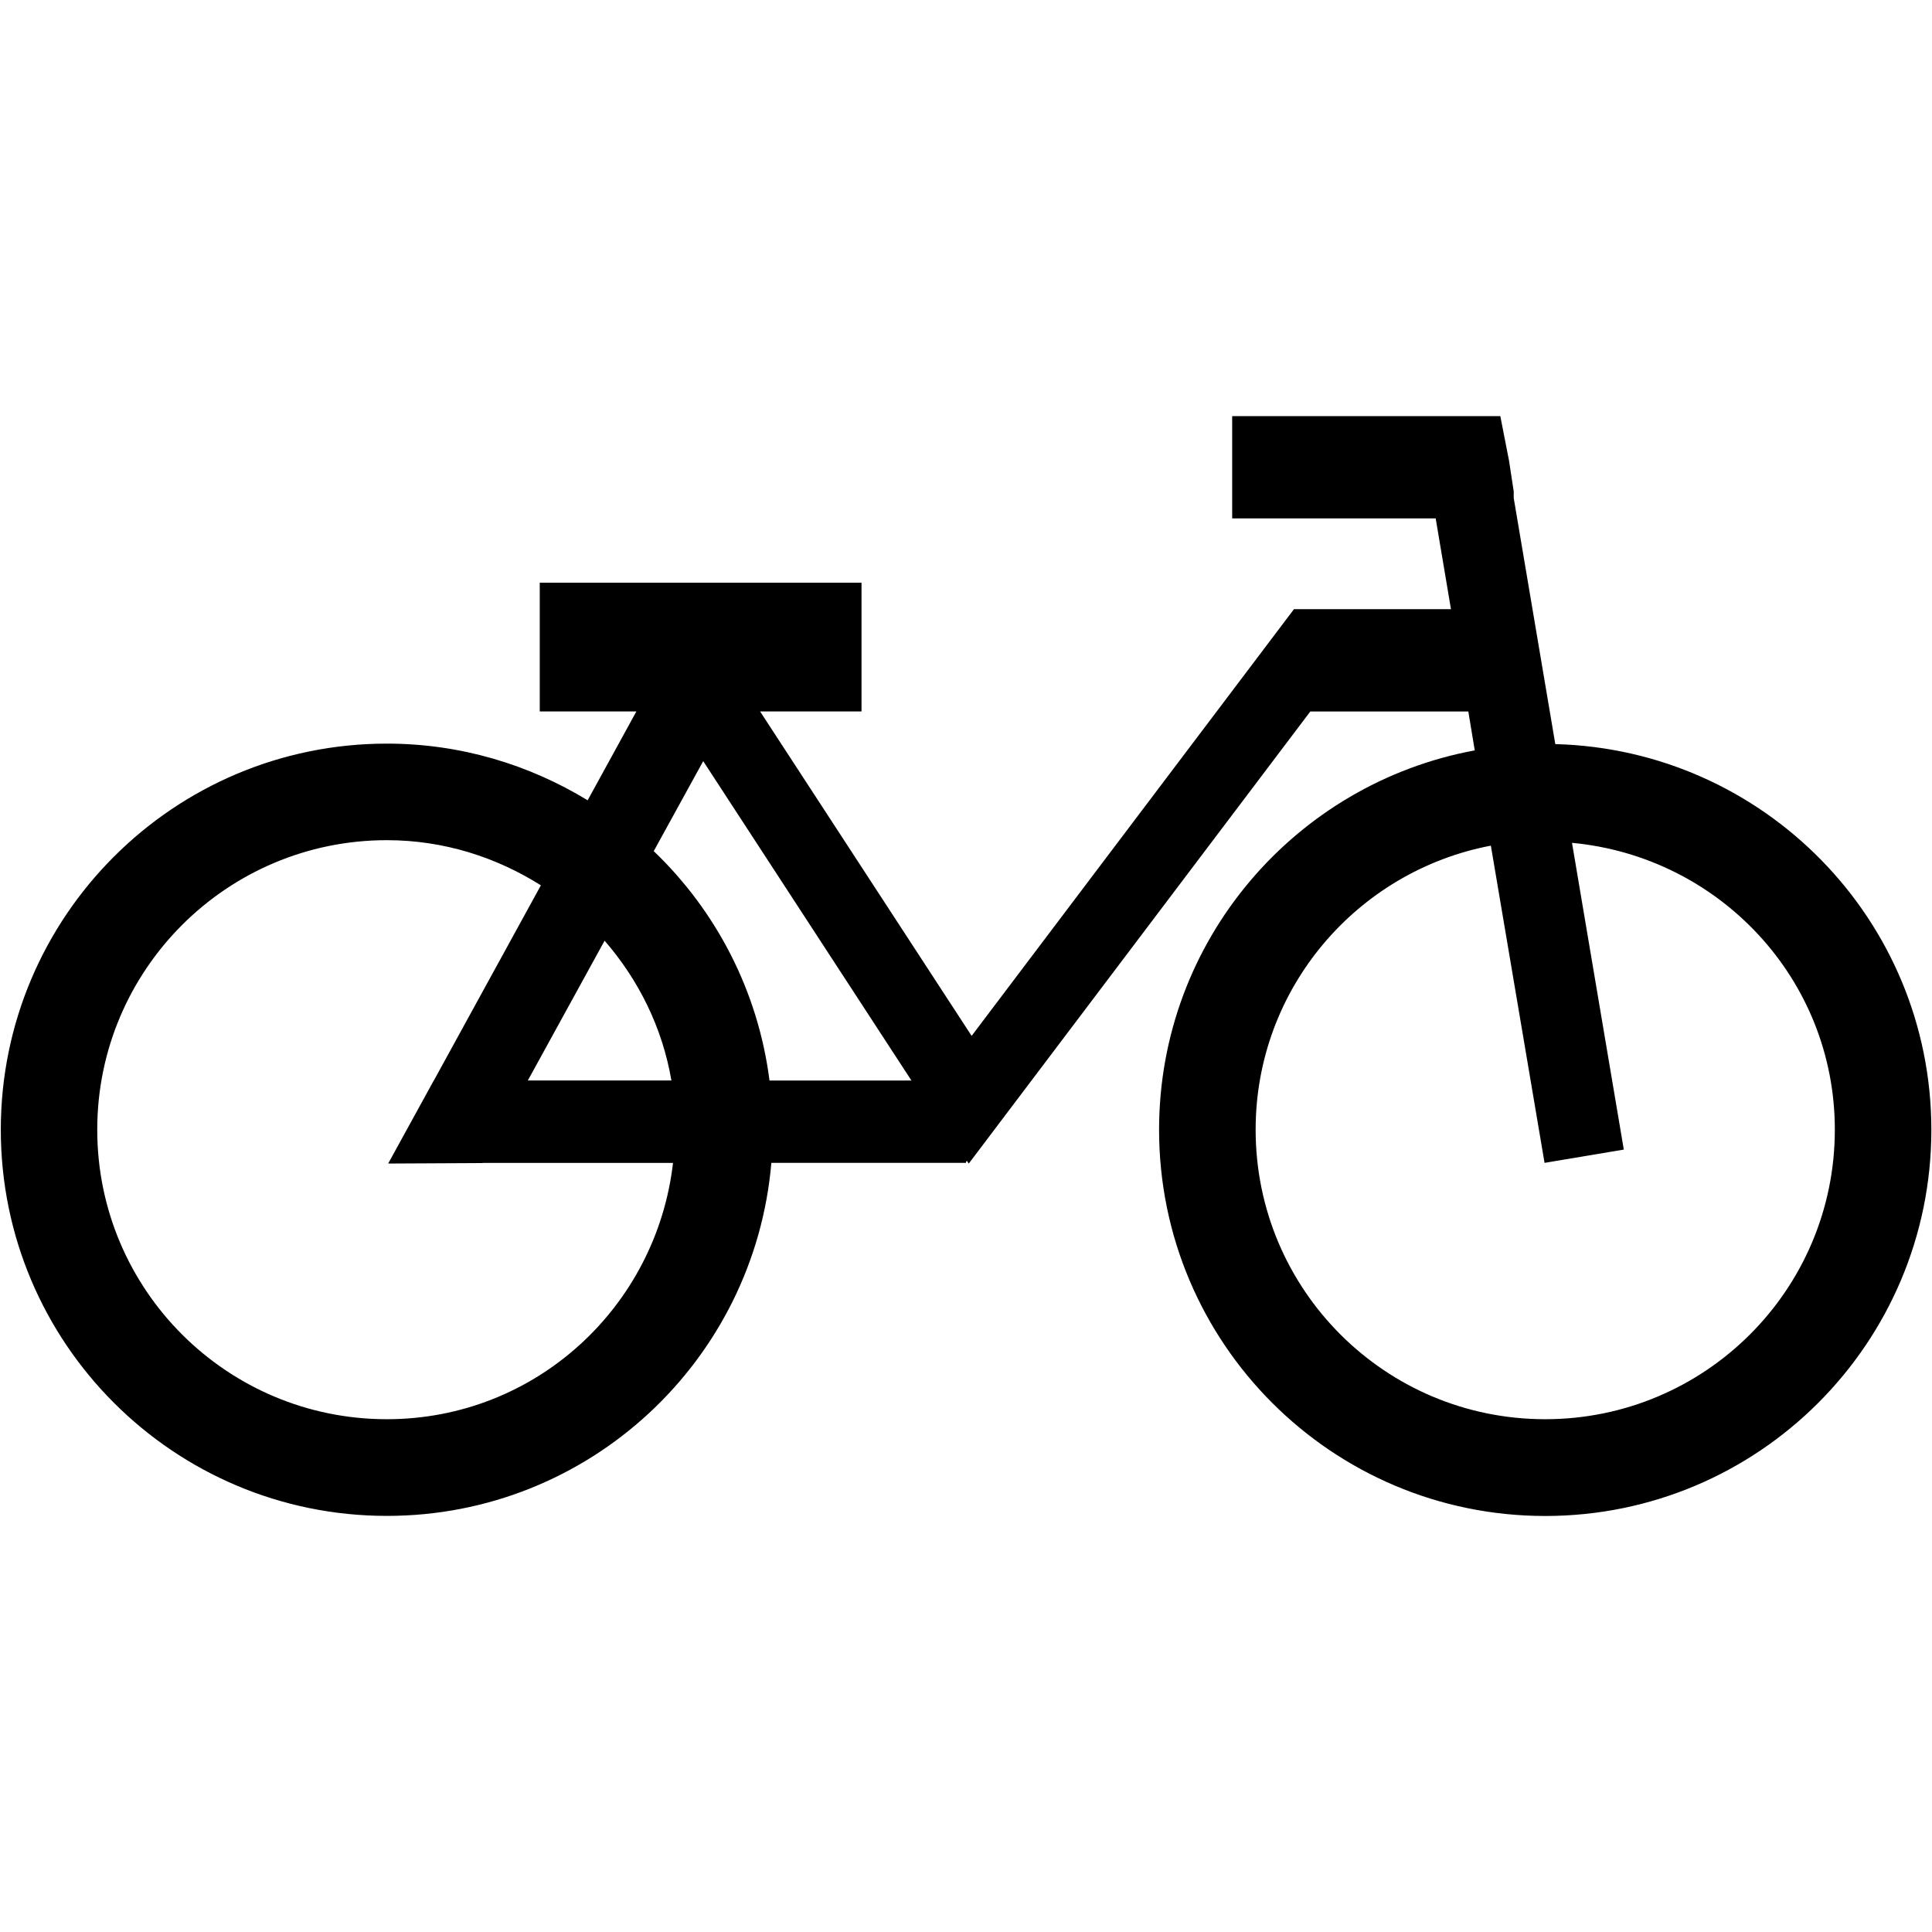 <?xml version="1.0" ?><!DOCTYPE svg  PUBLIC '-//W3C//DTD SVG 1.1//EN'  'http://www.w3.org/Graphics/SVG/1.1/DTD/svg11.dtd'><svg enable-background="new 0 0 48 48" height="48px" version="1.1" viewBox="0 0 48 48" width="48px" xml:space="preserve" xmlns="http://www.w3.org/2000/svg" xmlns:xlink="http://www.w3.org/1999/xlink"><g id="Layer_4"><path d="M38.641,18.487l-1.033-6.113v-0.165l-0.117-0.765l-0.216-1.106h-6.662v2.541h5.056l0.38,2.256h-3.901   l-8.008,10.601l-5.256-8.061h2.52v-3.198h-7.994v3.198h2.401l-1.211,2.208c-1.455-0.886-3.158-1.408-4.987-1.408   c-5.298,0-9.593,4.295-9.593,9.591c0,5.301,4.295,9.596,9.593,9.596c5.02,0,9.132-3.857,9.551-8.771H24v-0.025l0.021-0.025   l0.033,0.047l0.015,0.02l8.485-11.231h3.926l0.16,0.966c-4.459,0.823-7.843,4.727-7.843,9.425c0,5.301,4.296,9.596,9.593,9.596   c5.298,0,9.594-4.295,9.594-9.596C47.982,22.855,43.821,18.622,38.641,18.487z M15.021,23.371c0.842,0.971,1.434,2.153,1.66,3.473   h-3.567L15.021,23.371z M9.611,35.26c-3.974,0-7.195-3.217-7.195-7.193c0-3.972,3.222-7.193,7.195-7.193   c1.411,0,2.716,0.421,3.827,1.122l-2.659,4.849h-0.002l-1.124,2.047l0,0l-0.007,0.016l2.343-0.012l0.001-0.004h4.731   C16.308,32.473,13.302,35.26,9.611,35.26z M19.118,26.844c-0.285-2.23-1.331-4.218-2.876-5.698l1.229-2.236l5.173,7.935H19.118z    M38.389,35.26c-3.974,0-7.193-3.217-7.193-7.193c0-3.51,2.52-6.424,5.844-7.057l1.334,7.881l1.969-0.33l-1.287-7.621   c3.657,0.342,6.53,3.383,6.53,7.127C45.585,32.043,42.363,35.26,38.389,35.26z" fill="#000000cc"/></g></svg>